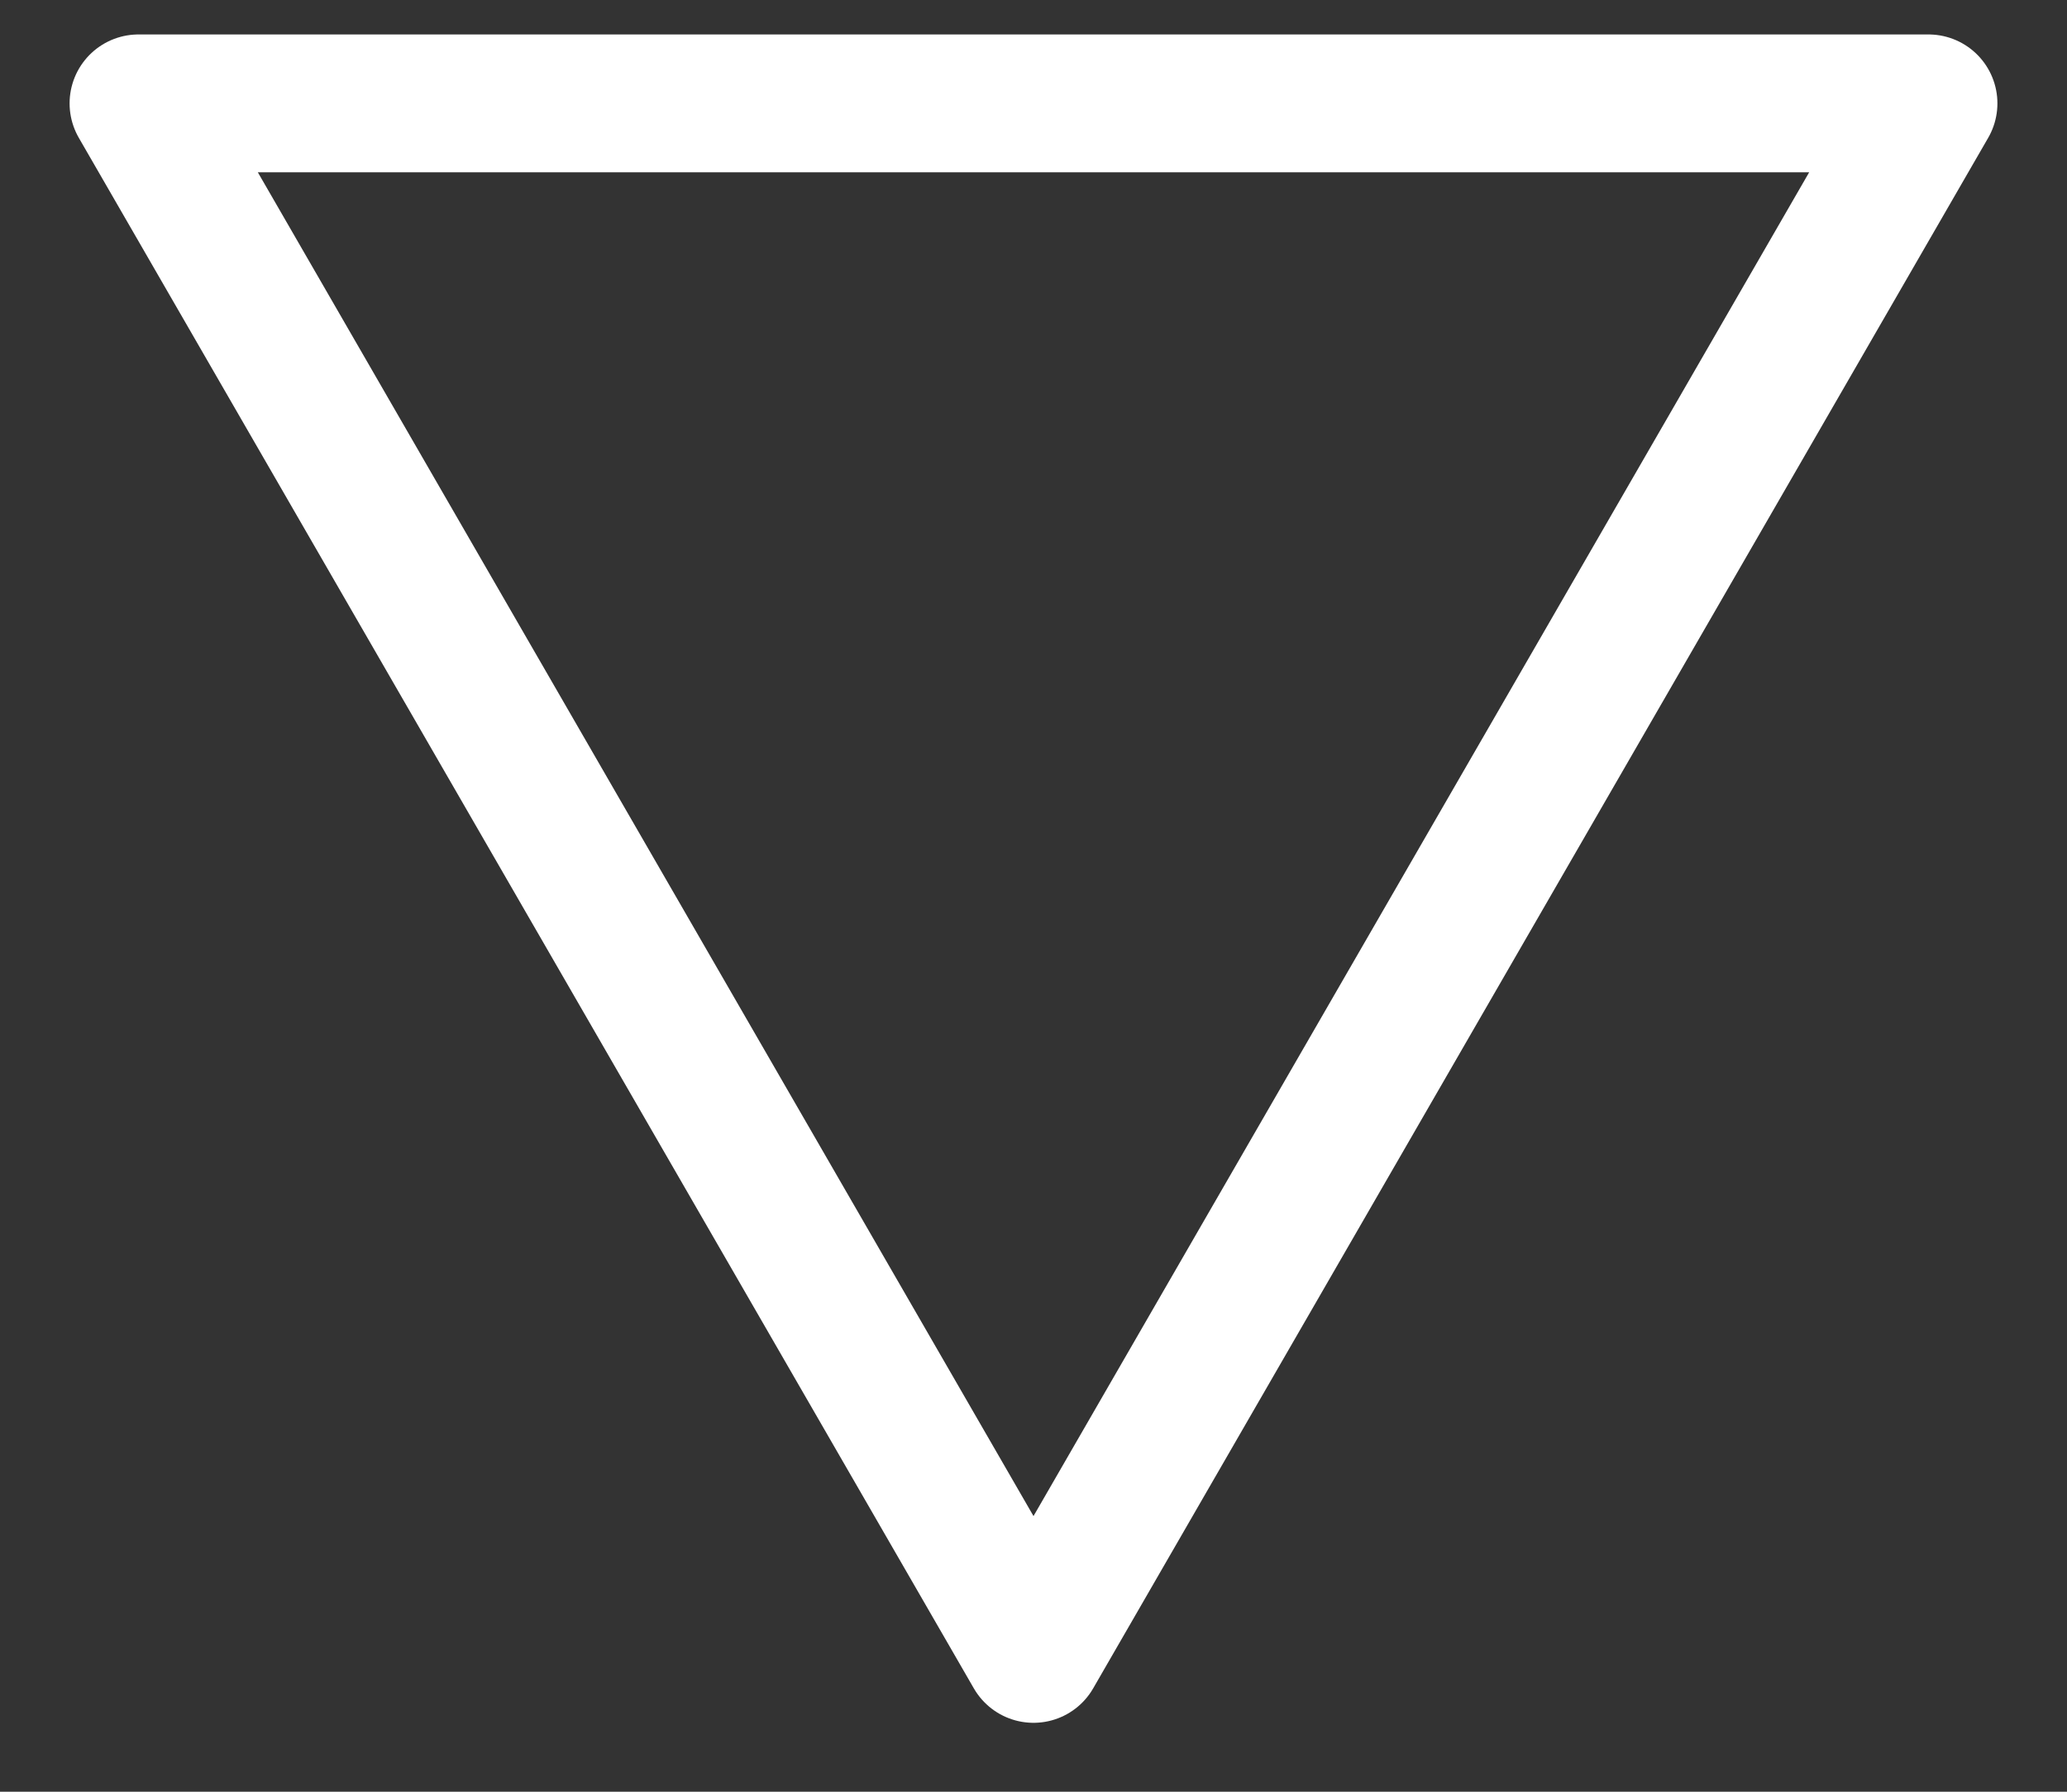 <svg width="15" height="13" viewBox="0 0 15 13" fill="none" xmlns="http://www.w3.org/2000/svg">
<rect x="0" y="0" width="15" height="13" fill="#333333" stroke="none"/>
<path d="M7.5 12L1.005 0.75L13.995 0.75L7.5 12Z" stroke="white" stroke-linejoin="round"/>
</svg>

